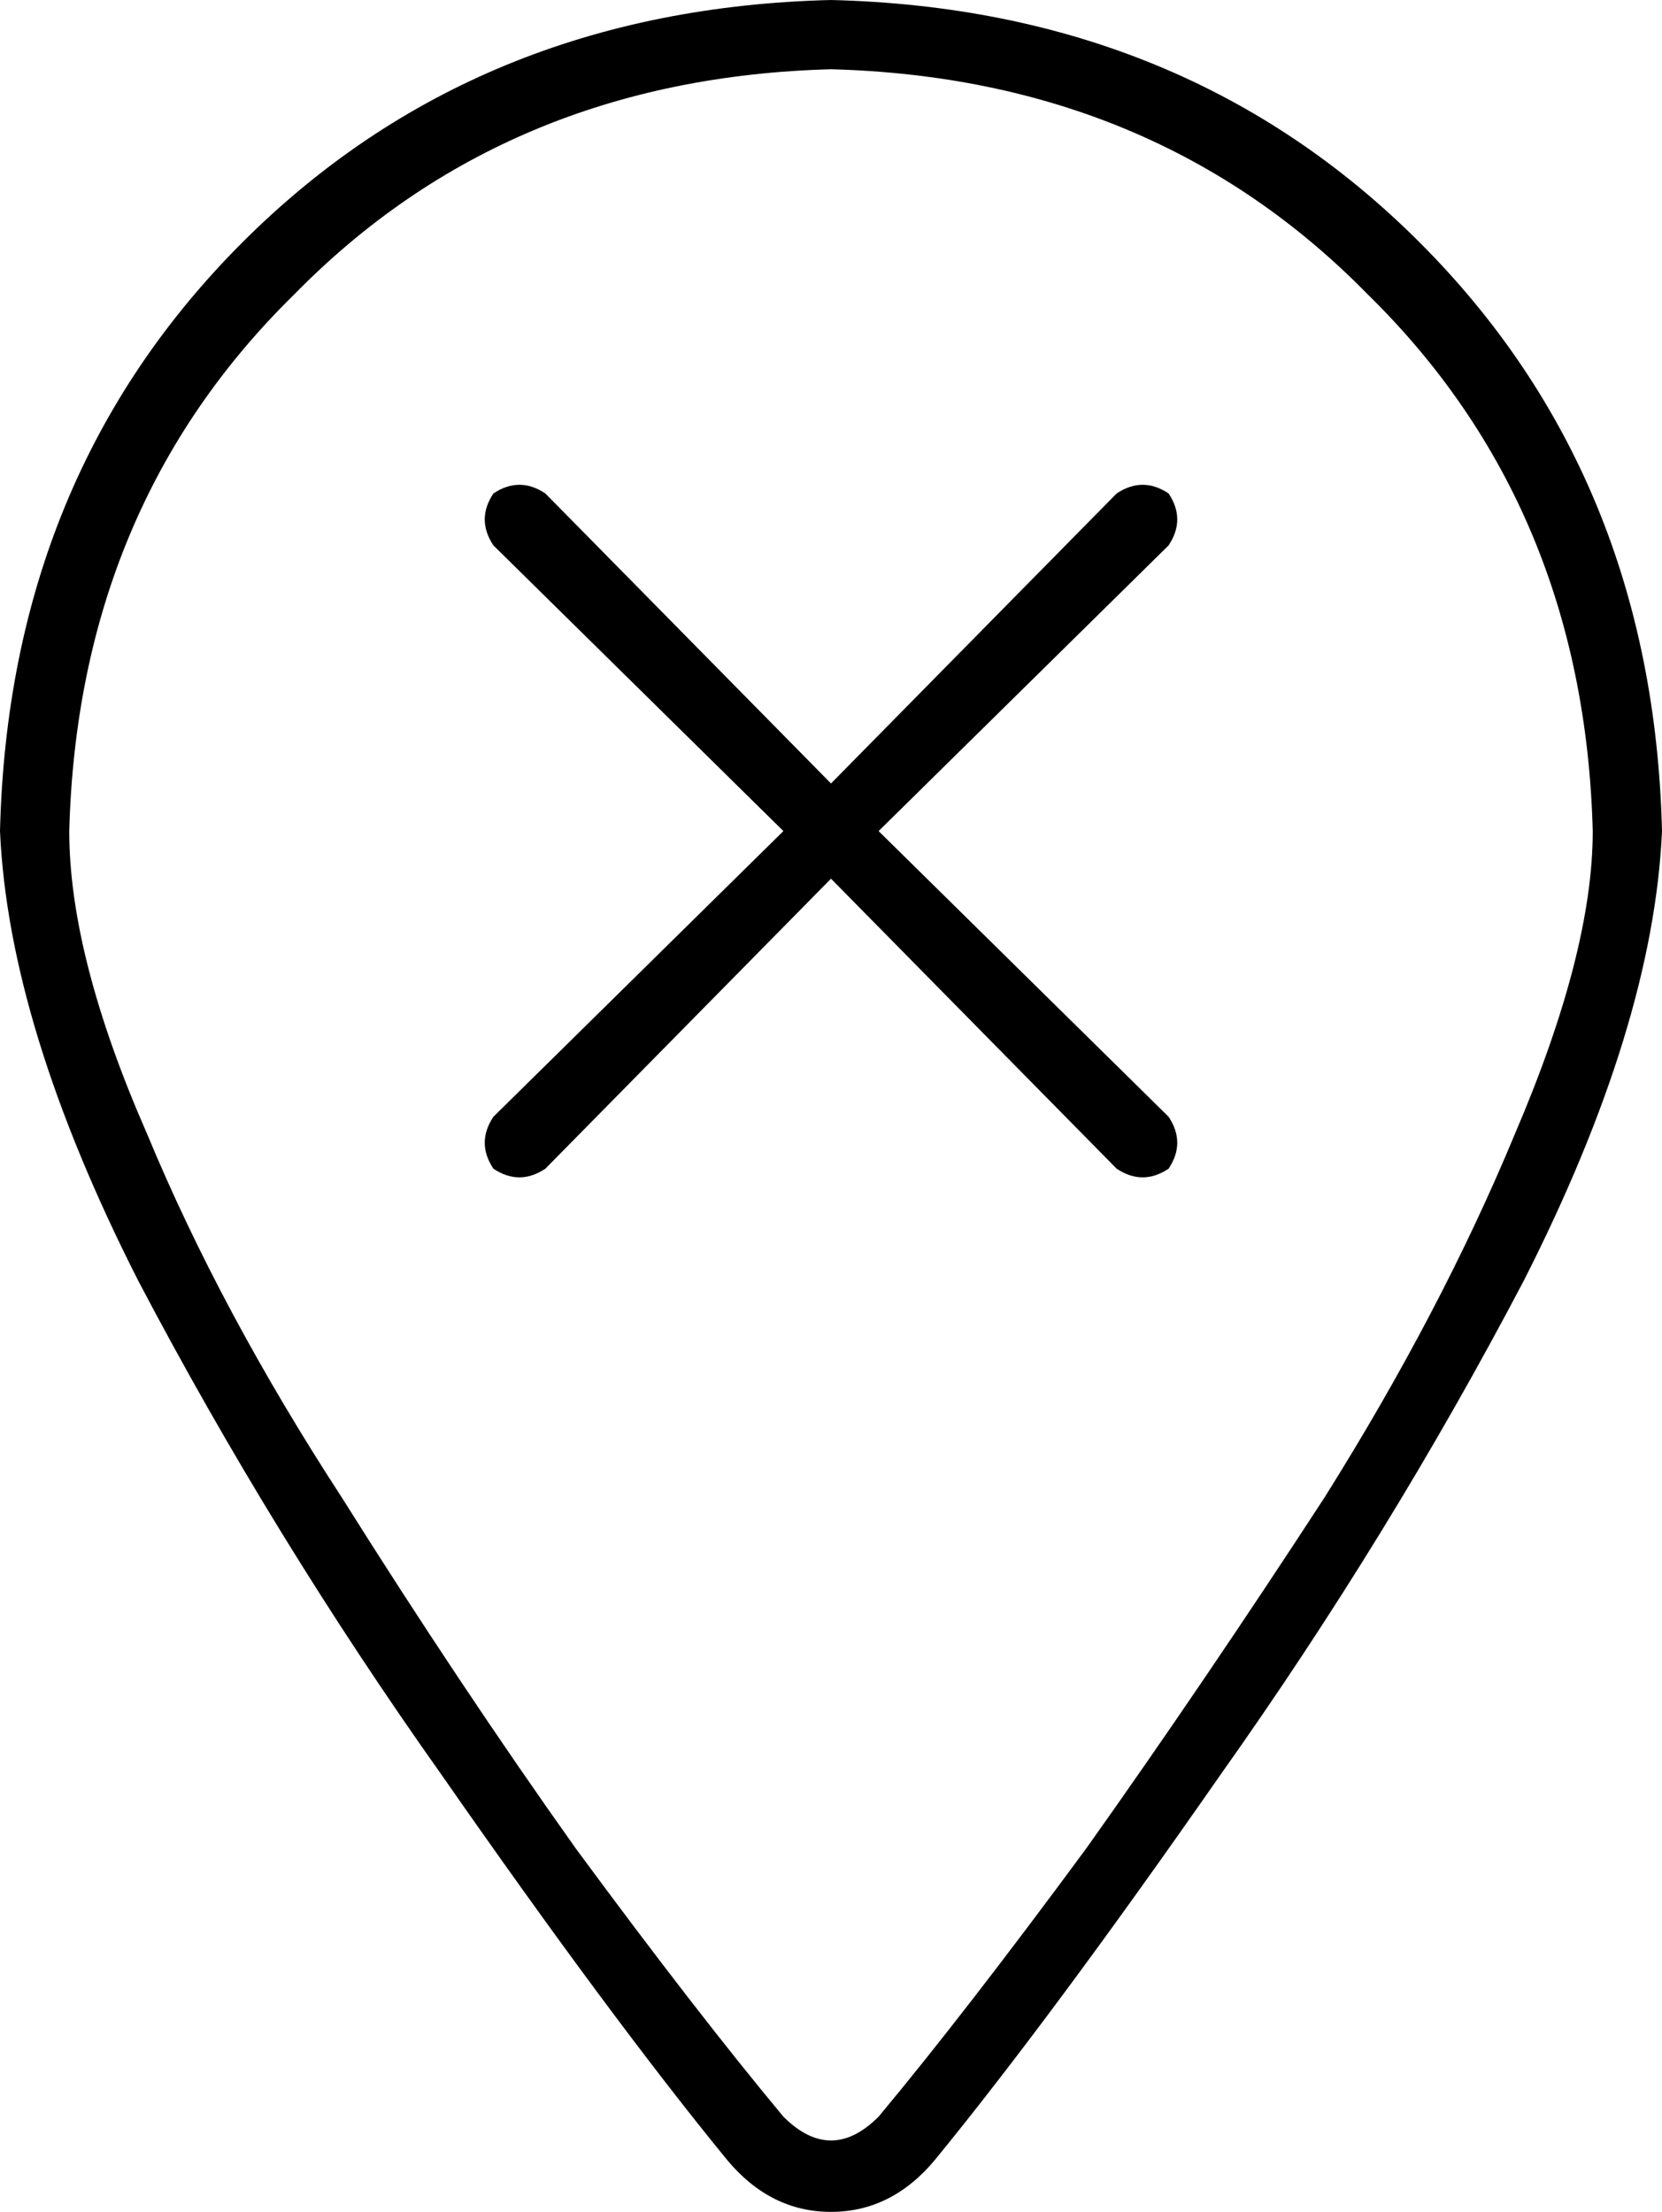 <svg viewBox="0 0 384 511">
  <path
    d="M 368 192 Q 366 117 316 68 L 316 68 Q 267 18 192 16 Q 117 18 68 68 Q 18 117 16 192 Q 16 221 34 262 Q 51 303 79 346 Q 106 389 133 427 Q 161 465 181 489 Q 192 500 203 489 Q 223 465 251 427 Q 278 389 306 346 Q 333 303 350 262 Q 368 220 368 192 L 368 192 Z M 384 192 Q 382 237 352 296 L 352 296 Q 321 355 282 410 L 282 410 Q 243 466 216 499 Q 206 511 192 511 Q 178 511 168 499 Q 141 466 102 410 Q 63 355 32 296 Q 2 237 0 192 Q 2 110 56 56 Q 110 2 192 0 Q 274 2 328 56 Q 382 110 384 192 L 384 192 Z M 114 114 Q 120 110 126 114 L 192 181 L 258 114 Q 264 110 270 114 Q 274 120 270 126 L 203 192 L 270 258 Q 274 264 270 270 Q 264 274 258 270 L 192 203 L 126 270 Q 120 274 114 270 Q 110 264 114 258 L 181 192 L 114 126 Q 110 120 114 114 L 114 114 Z"
  />
</svg>
